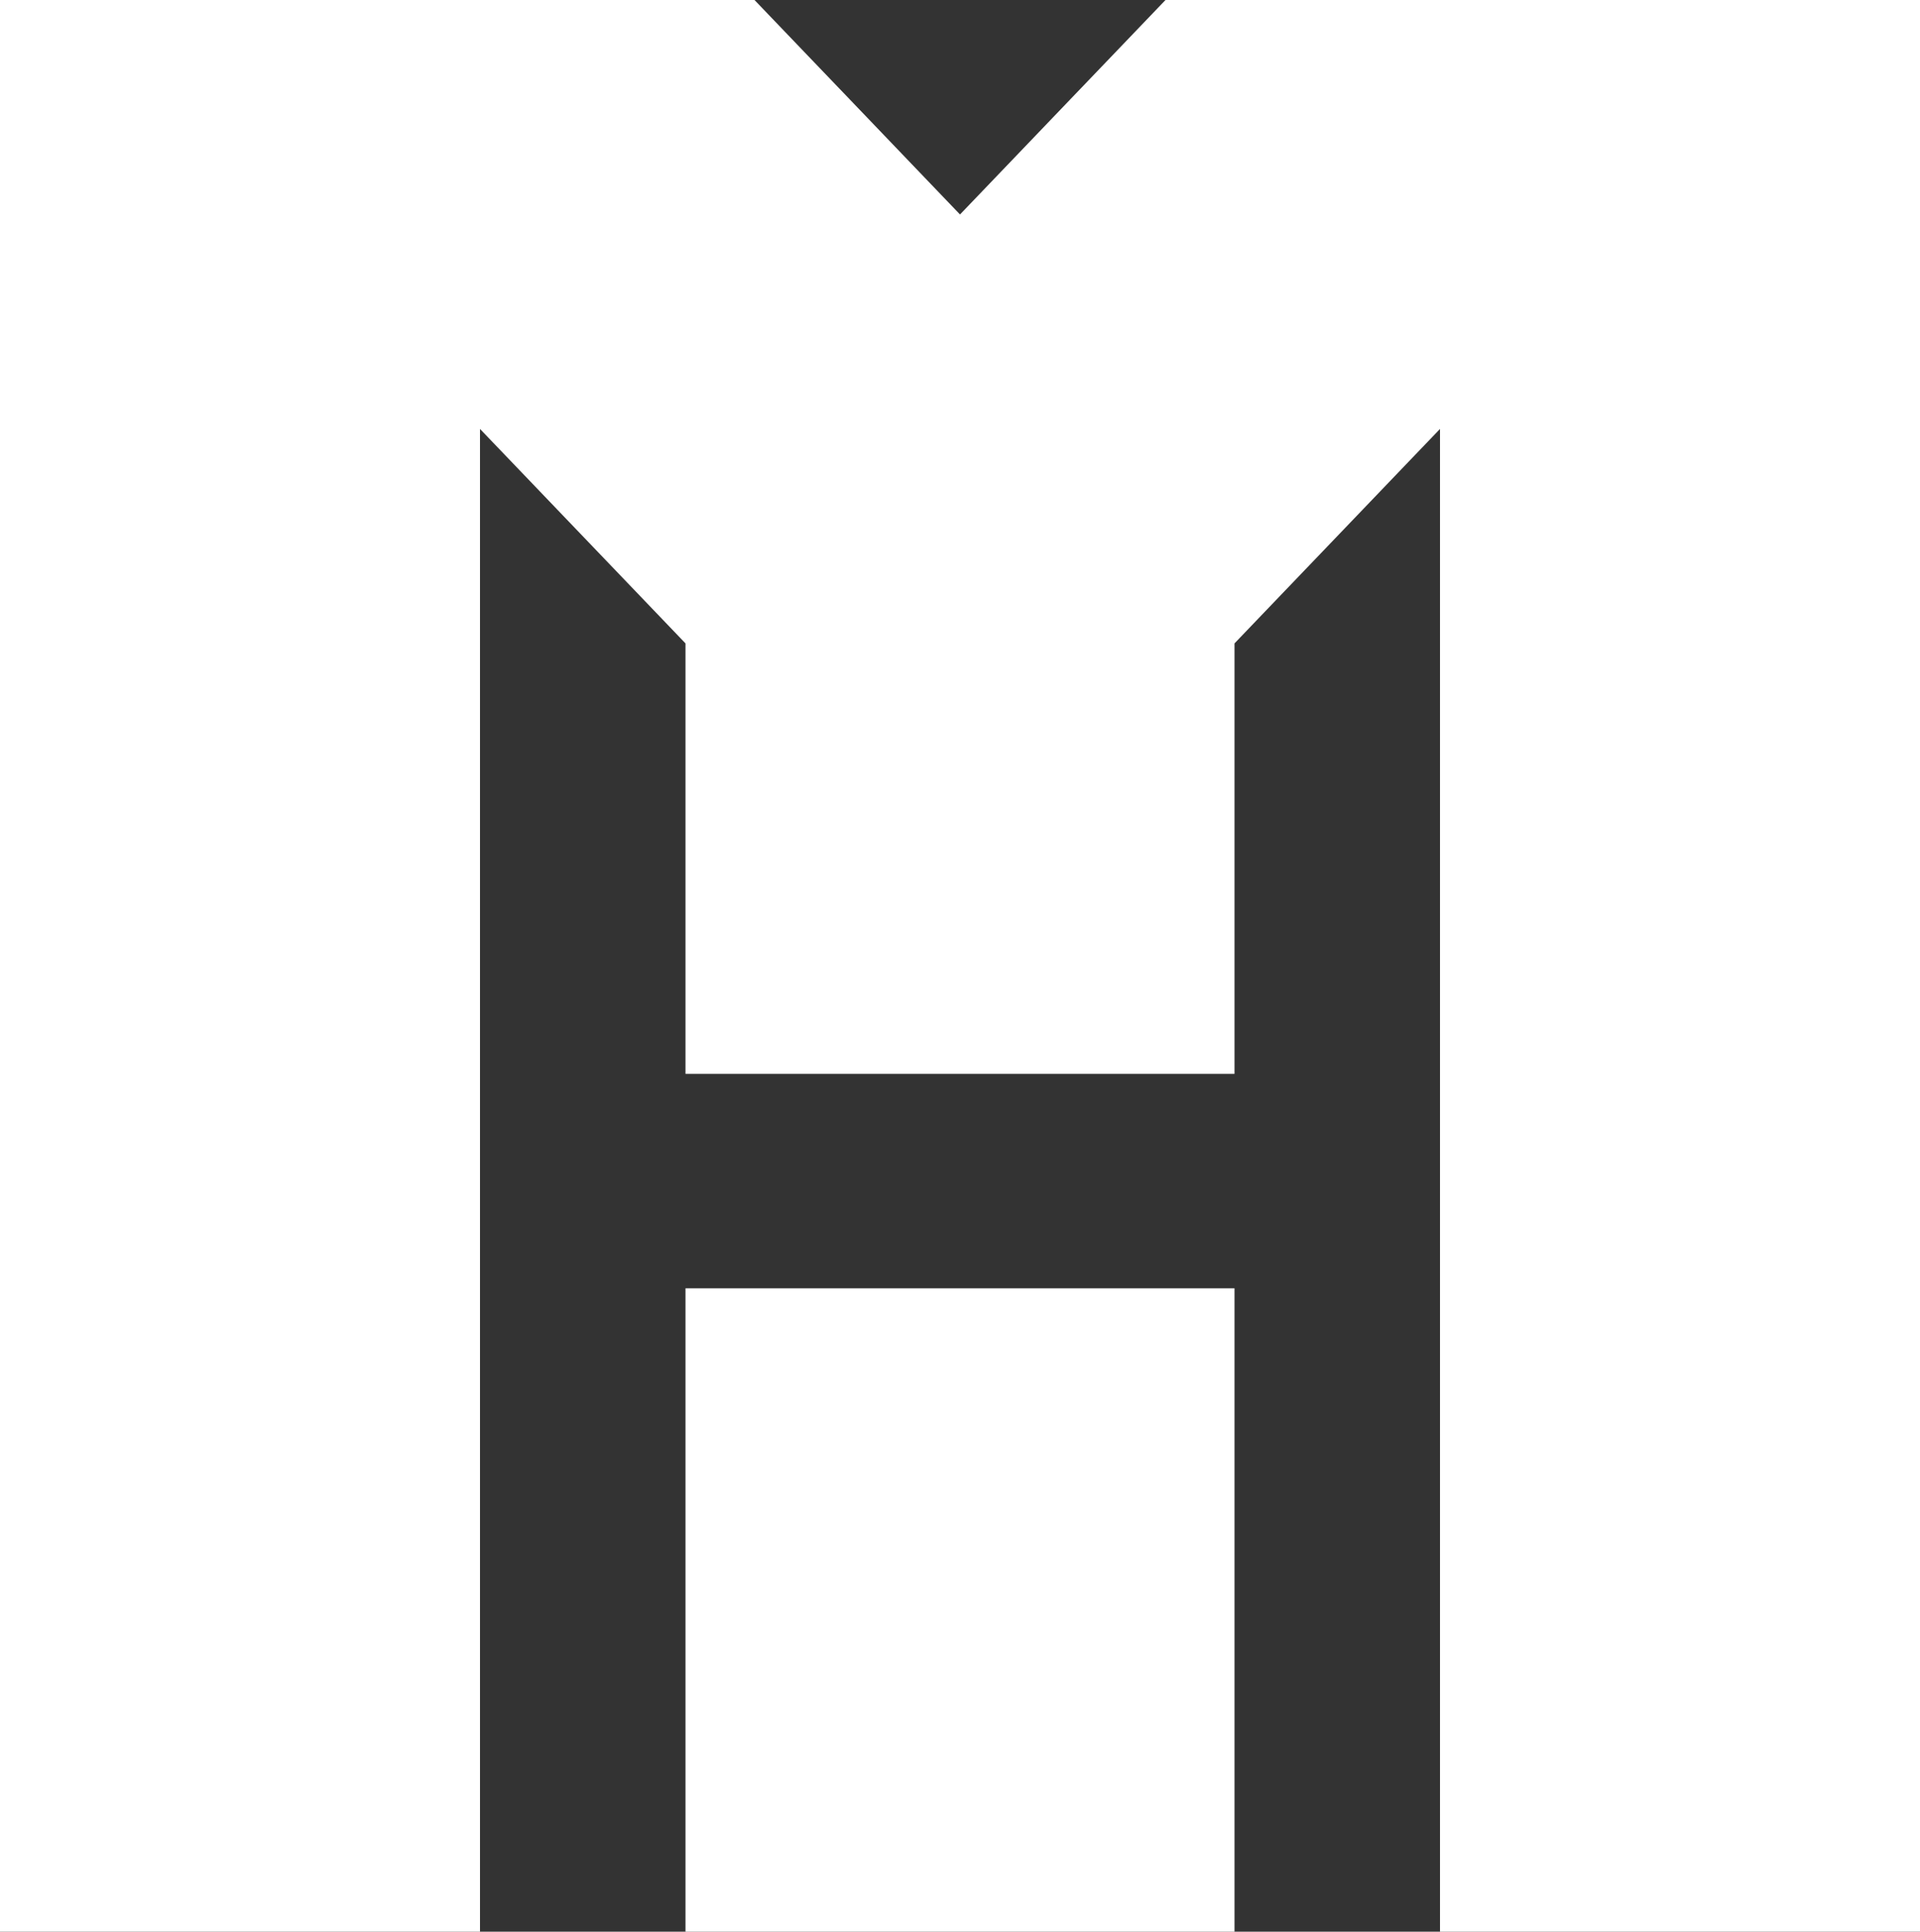<?xml version="1.0" standalone="no"?>
<!DOCTYPE svg PUBLIC "-//W3C//DTD SVG 1.1//EN" "http://www.w3.org/Graphics/SVG/1.1/DTD/svg11.dtd">
<svg xmlns="http://www.w3.org/2000/svg" xmlns:xlink="http://www.w3.org/1999/xlink" version="1.1" id="Layer_1" x="0px" y="0px" viewBox="0 0 128 128.8" style="enable-background:new 0 0 128 128.8;" xml:space="preserve" width="128" height="128.8">
<rect x="0" y="0" width="128" height="128.8" fill="#333333" stroke="none"/>
<style type="text/css">
	.st0{fill:#FFFFFF;}
</style>
<g>
	<polygon class="st0" points="0,0 50.3,0 64,14.3 77.7,0 128,0 128,128.8 96,128.8 96,28.6 82.3,42.9 82.3,71.6 45.7,71.6    45.7,42.9 32,28.6 32,128.8 0,128.8  "/>
	<rect x="45.7" y="85.9" class="st0" width="36.6" height="42.9"/>
</g>
</svg>